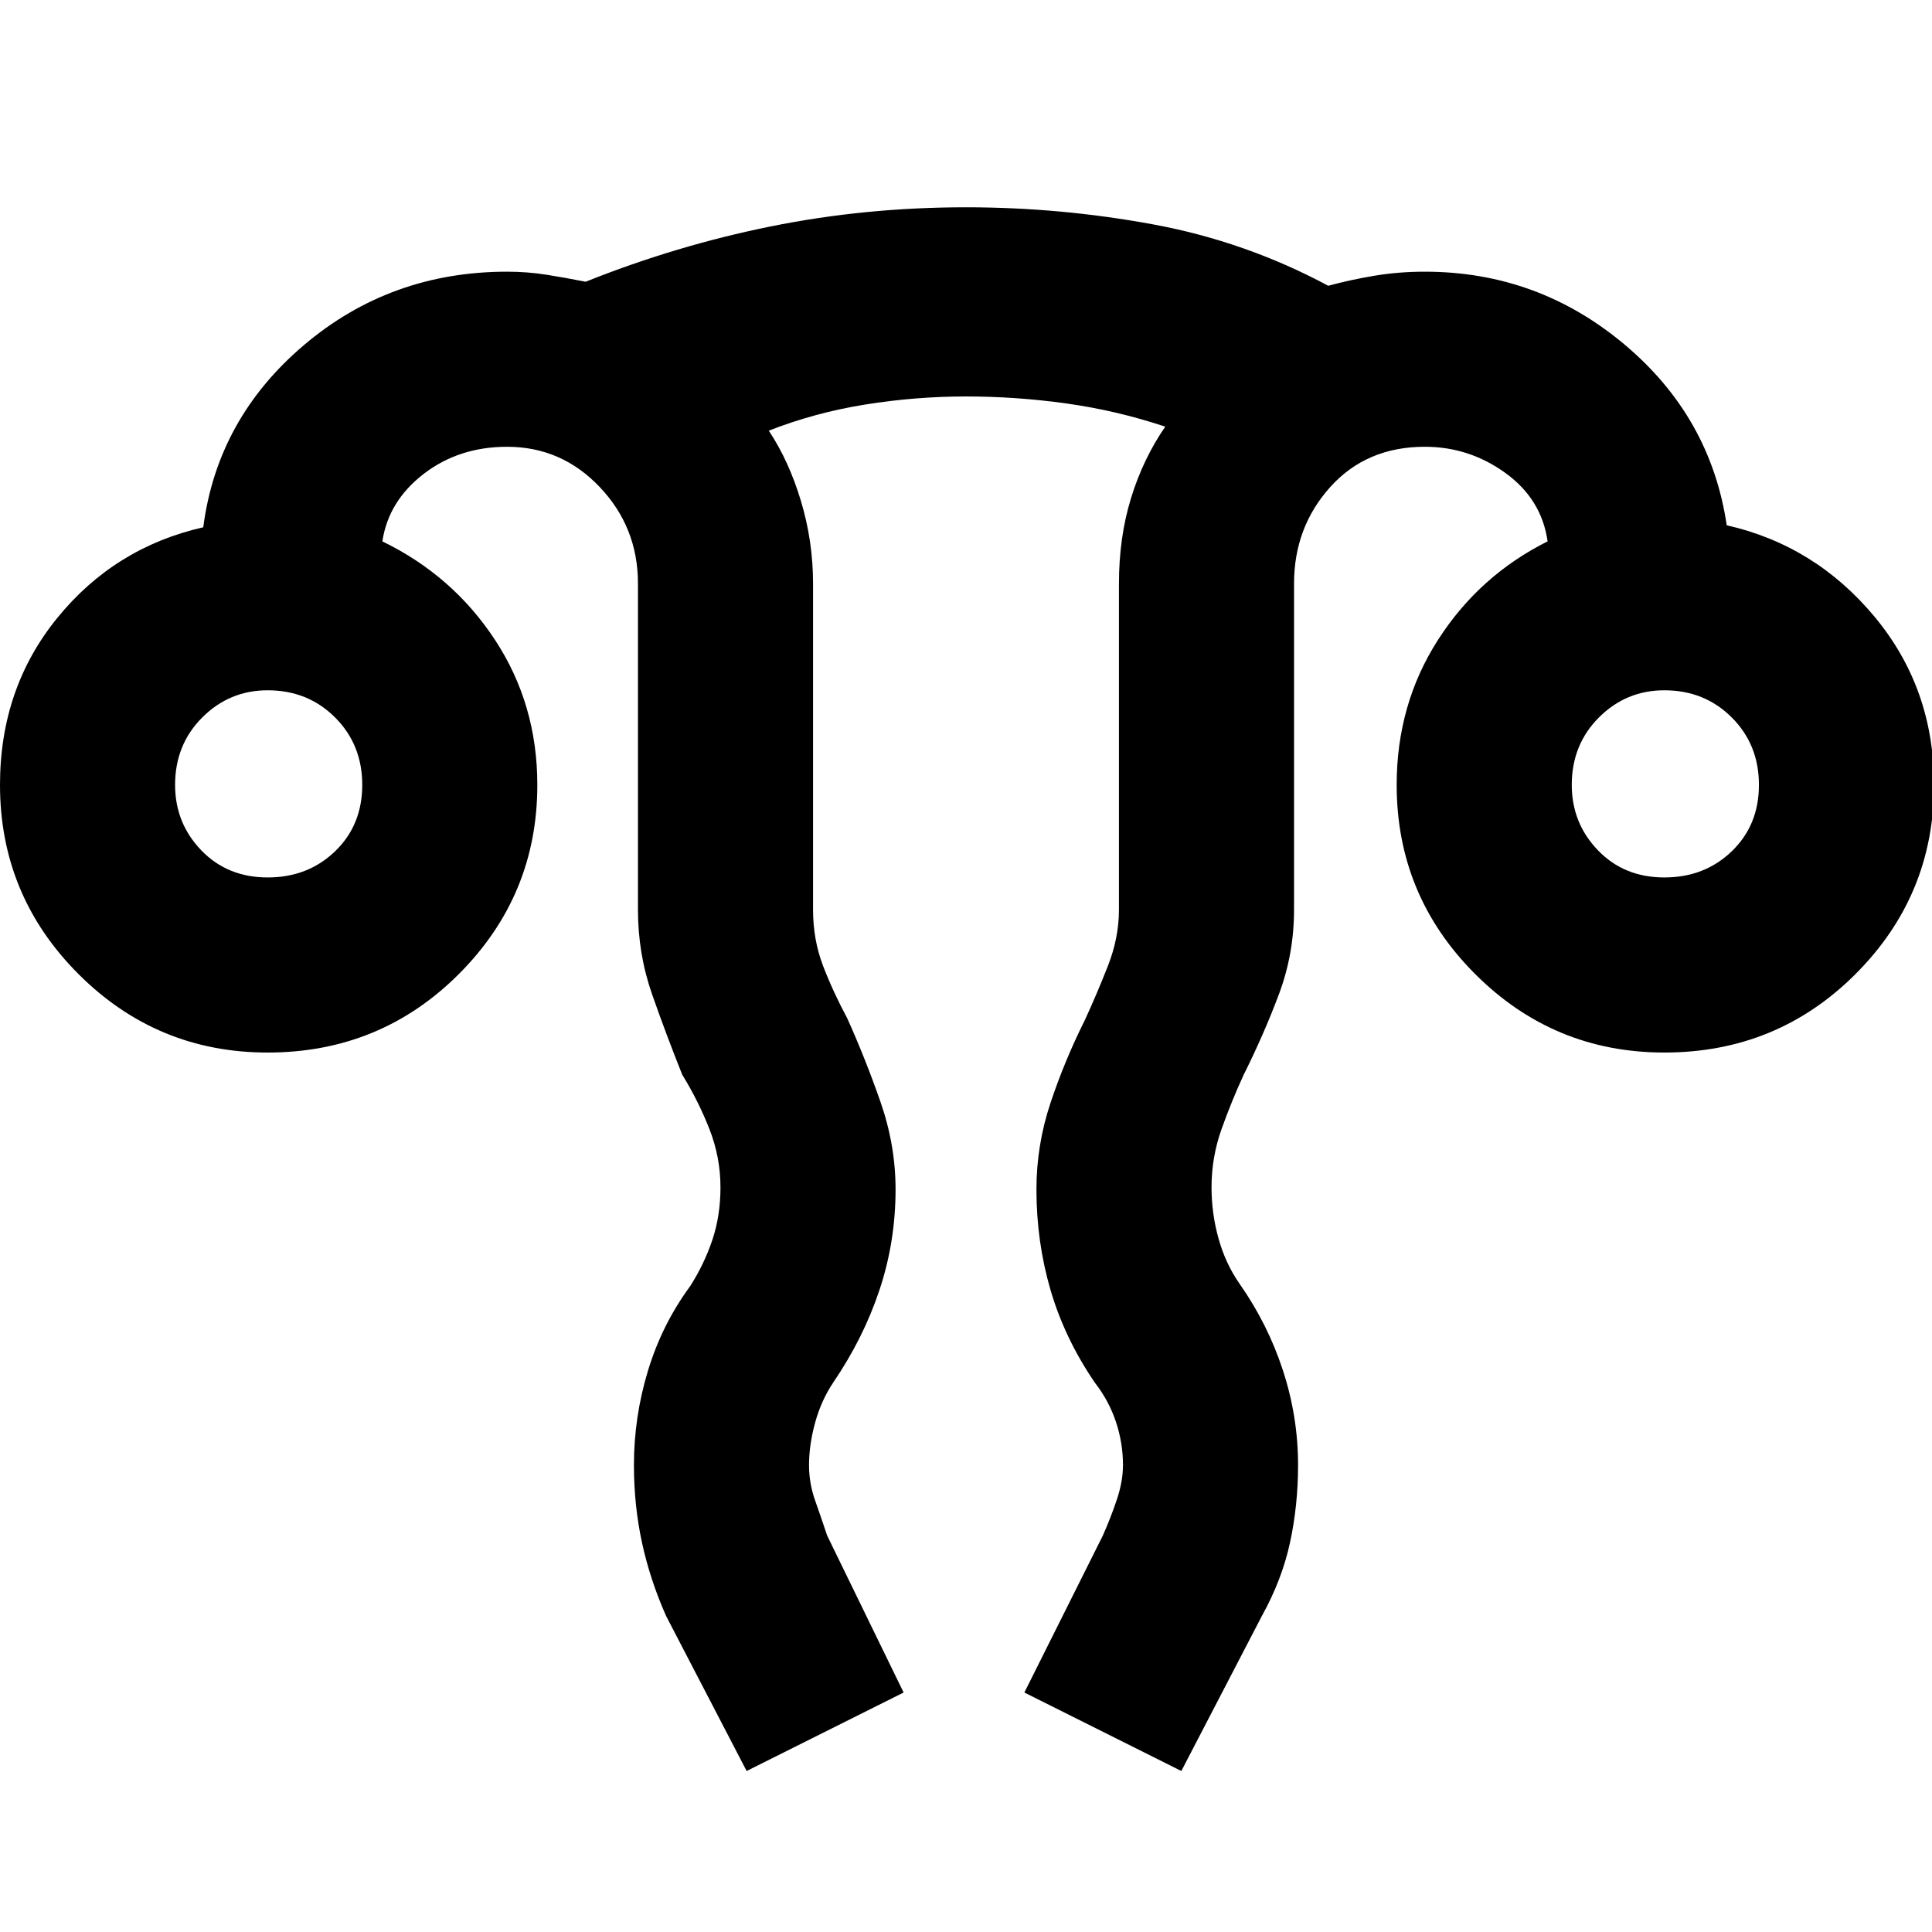 <svg xmlns="http://www.w3.org/2000/svg" width="48" height="48" viewBox="0 0 48 48"><path d="m18.55 44-2-3.85q-.4-.9-.6-1.825-.2-.925-.2-1.925 0-1.2.35-2.35.35-1.15 1.05-2.1.35-.55.55-1.15.2-.6.2-1.3 0-.75-.275-1.45t-.675-1.35q-.4-1-.75-2t-.35-2.1v-8.1q0-1.4-.95-2.4t-2.3-1q-1.2 0-2.075.675-.875.675-1.025 1.675 1.75.85 2.8 2.45 1.05 1.6 1.05 3.6 0 2.75-1.95 4.7-1.95 1.95-4.75 1.95-2.75 0-4.7-1.95Q0 22.25 0 19.5q0-2.4 1.425-4.15Q2.85 13.6 5.05 13.1q.35-2.7 2.5-4.525Q9.7 6.75 12.6 6.75q.5 0 .975.075T14.55 7q2.25-.9 4.6-1.375Q21.5 5.15 24 5.15q2.35 0 4.65.425Q30.95 6 33 7.1q.55-.15 1.15-.25.6-.1 1.25-.1 2.8 0 4.95 1.8 2.15 1.8 2.55 4.5 2.2.5 3.675 2.275Q48.05 17.1 48.05 19.5q0 2.75-1.95 4.7-1.95 1.95-4.75 1.95-2.75 0-4.7-1.95-1.95-1.95-1.95-4.7 0-2 1.025-3.6t2.725-2.45q-.15-1.05-1.05-1.7-.9-.65-2-.65-1.45 0-2.35 1-.9 1-.9 2.4v8.1q0 1.1-.375 2.1t-.875 2q-.3.65-.55 1.35-.25.7-.25 1.45 0 .65.175 1.275.175.625.525 1.125.7 1 1.075 2.15t.375 2.35q0 1-.2 1.925t-.7 1.825l-2 3.85-3.9-1.95 1.95-3.9q.2-.45.35-.9.15-.45.15-.85 0-.55-.175-1.075-.175-.525-.525-.975-.75-1.1-1.1-2.3-.35-1.2-.35-2.5 0-1.1.35-2.15.35-1.05.85-2.05.3-.65.575-1.35.275-.7.275-1.4v-8.1q0-1.15.3-2.125.3-.975.85-1.775-1.2-.4-2.45-.575-1.25-.175-2.5-.175t-2.5.2q-1.25.2-2.4.65.5.75.8 1.75.3 1 .3 2.05v8.1q0 .75.25 1.4.25.65.6 1.3.45 1 .825 2.075.375 1.075.375 2.175 0 1.3-.4 2.5t-1.15 2.3q-.3.45-.45 1-.15.55-.15 1.05 0 .45.15.875t.3.875l1.9 3.9ZM6.65 21.8q1 0 1.675-.65T9 19.5q0-1-.675-1.675T6.65 17.15q-.95 0-1.625.675T4.35 19.5q0 .95.65 1.625t1.65.675Zm34.7 0q1 0 1.675-.65t.675-1.65q0-1-.675-1.675t-1.675-.675q-.95 0-1.625.675T39.05 19.5q0 .95.65 1.625t1.65.675Zm0-2.3Zm-34.7 0Z"/></svg>